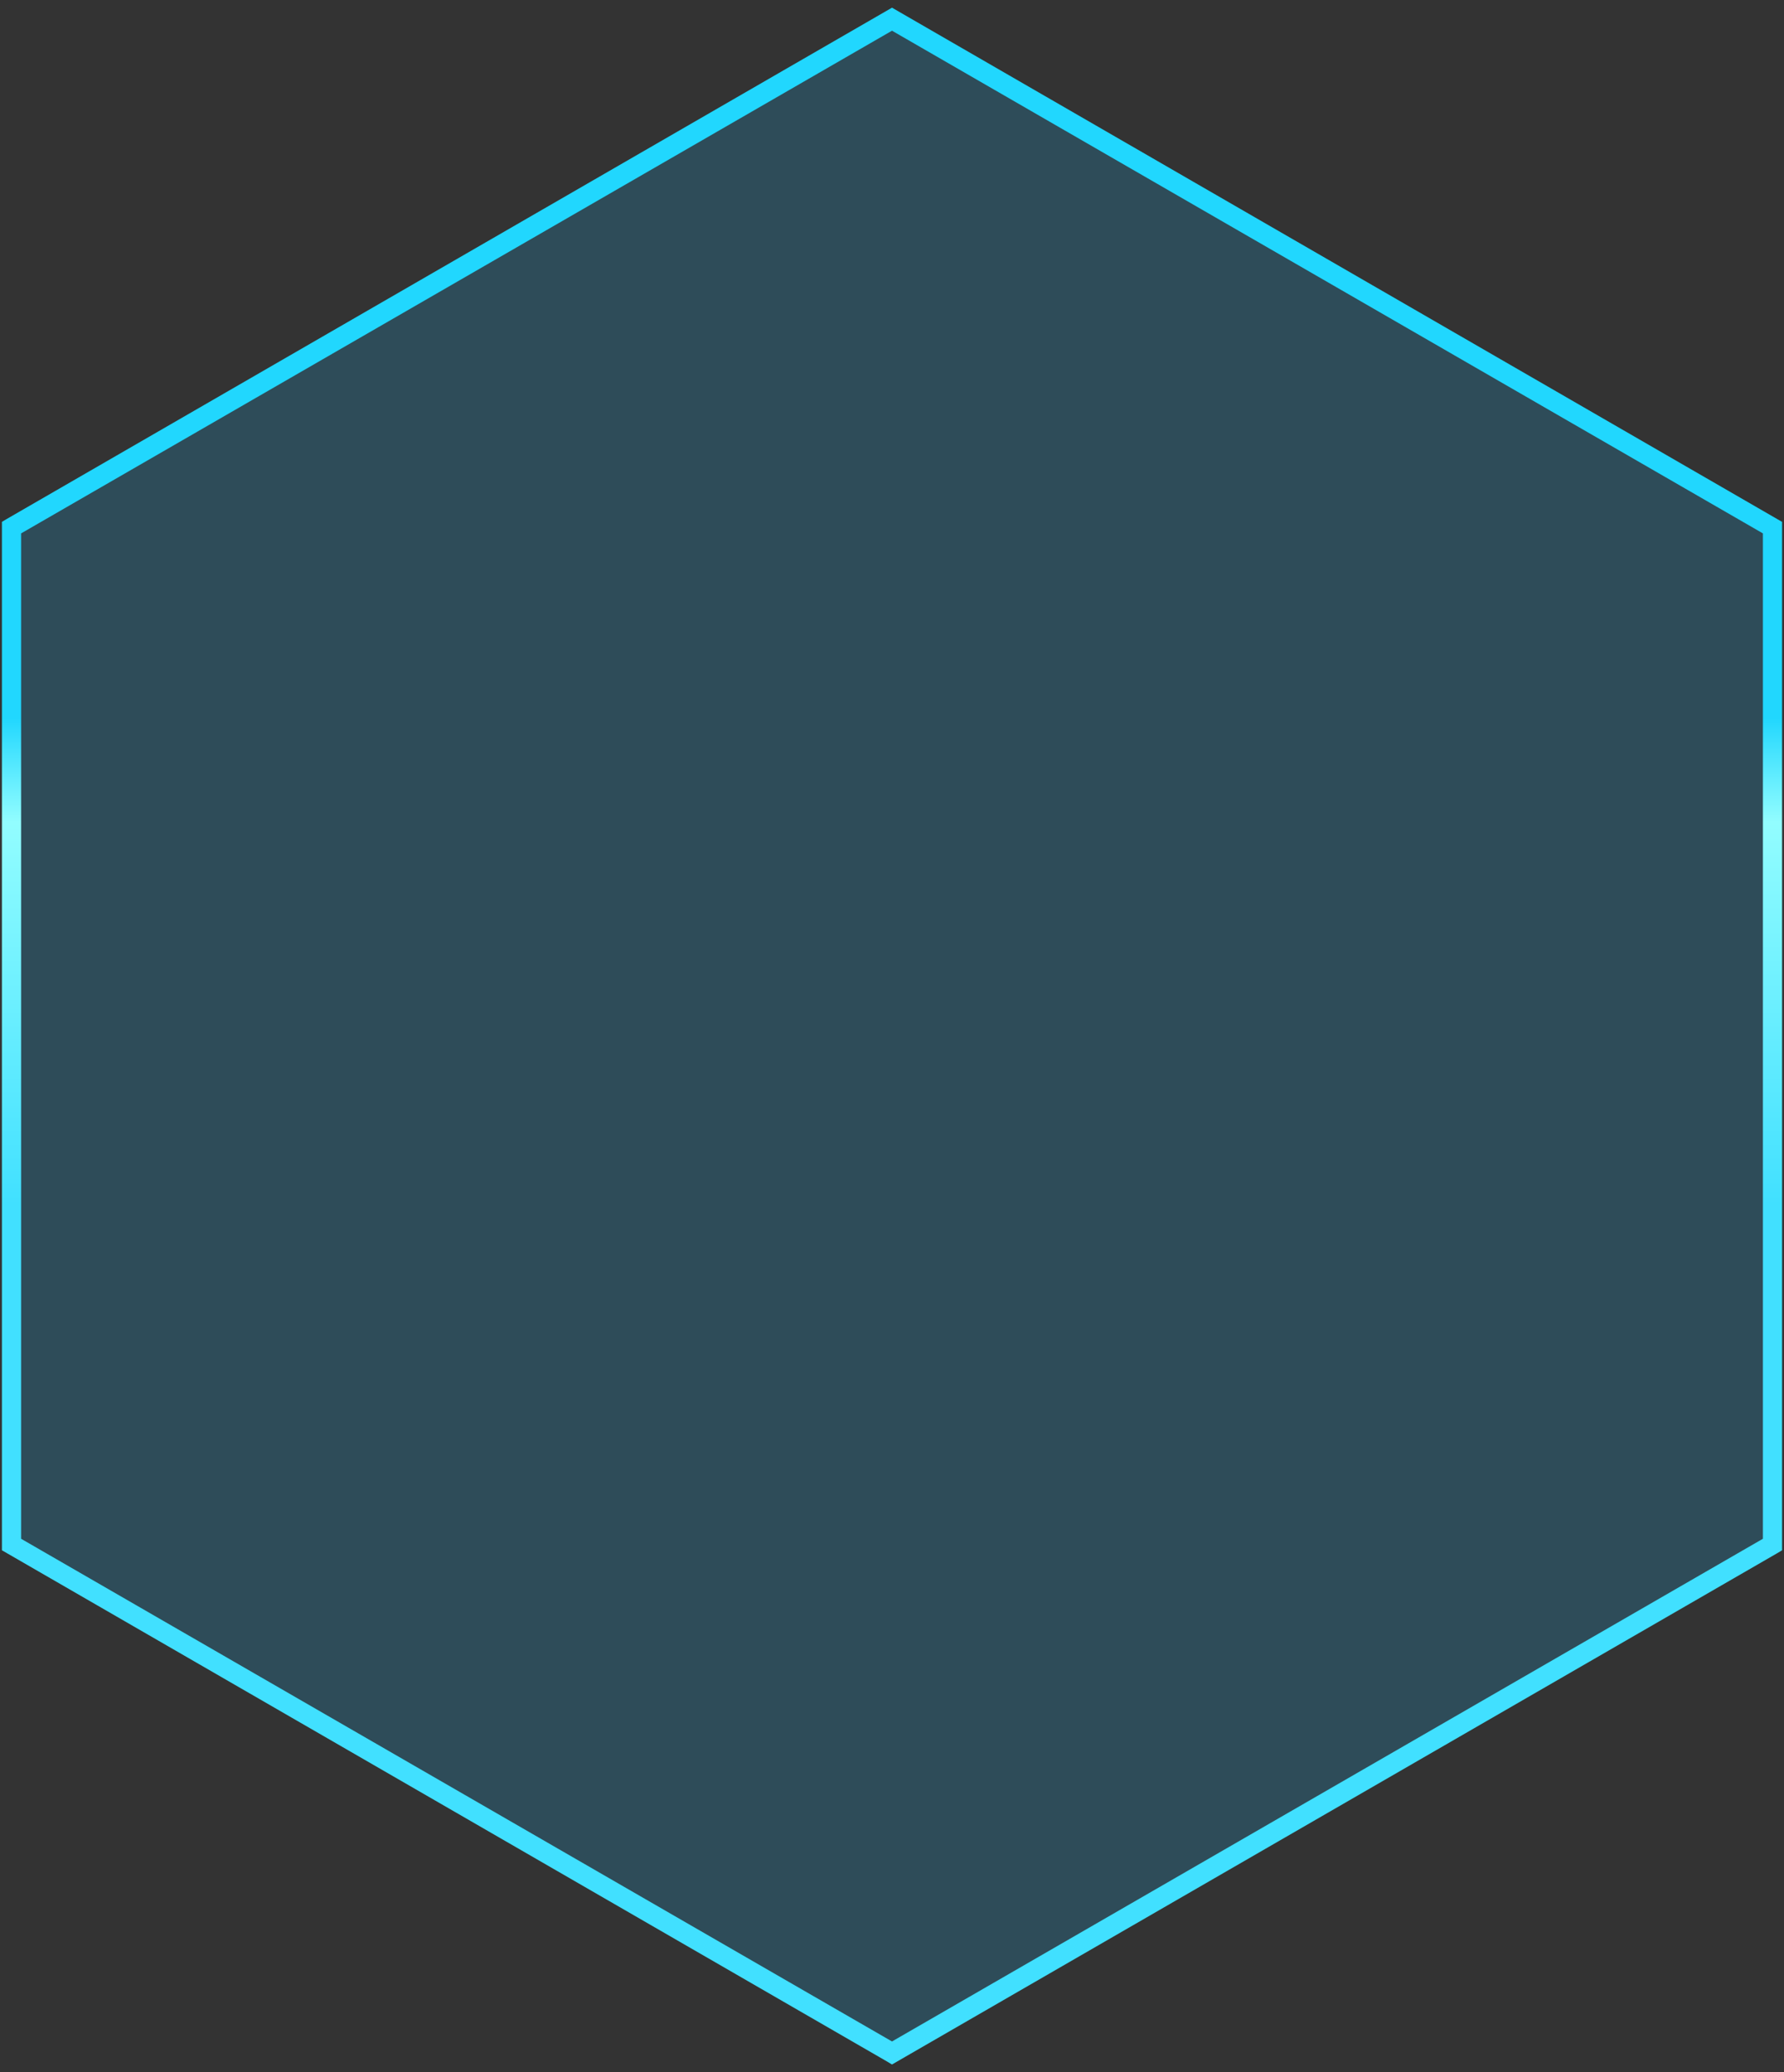 <?xml version="1.0" encoding="utf-8"?>
<!-- Generator: Adobe Illustrator 21.0.0, SVG Export Plug-In . SVG Version: 6.00 Build 0)  -->
<svg version="1.1" id="图层_1" xmlns="http://www.w3.org/2000/svg" xmlns:xlink="http://www.w3.org/1999/xlink" x="0px" y="0px"
	 viewBox="0 0 186 216" style="enable-background:new 0 0 186 216;" xml:space="preserve">
<rect x="0" y="0" width="186" height="216" fill="#333333" stroke="none"/>
<style type="text/css">
	.st0{fill:#1CB0F1;fill-opacity:0.2;}
	.st1{fill:url(#SVGID_1_);}
</style>
<title>Polygon</title>
<desc>Created with Sketch.</desc>
<g id="UI稿">
	<g id="医生招募" transform="translate(-1127, -1582)">
		<g id="Group-8" transform="translate(-60, 1080)">
			<g id="医生明星打造" transform="translate(1188, 504)">
				<g>
					<polygon id="Polygon_1_" class="st0" points="92,0 183.8,53 183.8,159 92,212 0.2,159 0.2,53 					"/>
					
						<linearGradient id="SVGID_1_" gradientUnits="userSpaceOnUse" x1="-203.389" y1="525.07" x2="-203.389" y2="524.831" gradientTransform="matrix(183.597 0 0 -212 37433.664 111387.68)">
						<stop  offset="0" style="stop-color:#21D7FE"/>
						<stop  offset="0.214" style="stop-color:#92FDFF"/>
						<stop  offset="1" style="stop-color:#41E0FF"/>
					</linearGradient>
					<path class="st1" d="M92,213.2l-0.5-0.3l-92.3-53.3V52.4l0.5-0.3L92-1.2l92.8,53.6v107.2l-0.5,0.3L92,213.2z M1.2,158.4
						L92,210.8l90.8-52.4V53.6L92,1.2L1.2,53.6V158.4z"/>
				</g>
			</g>
		</g>
	</g>
</g>
</svg>
